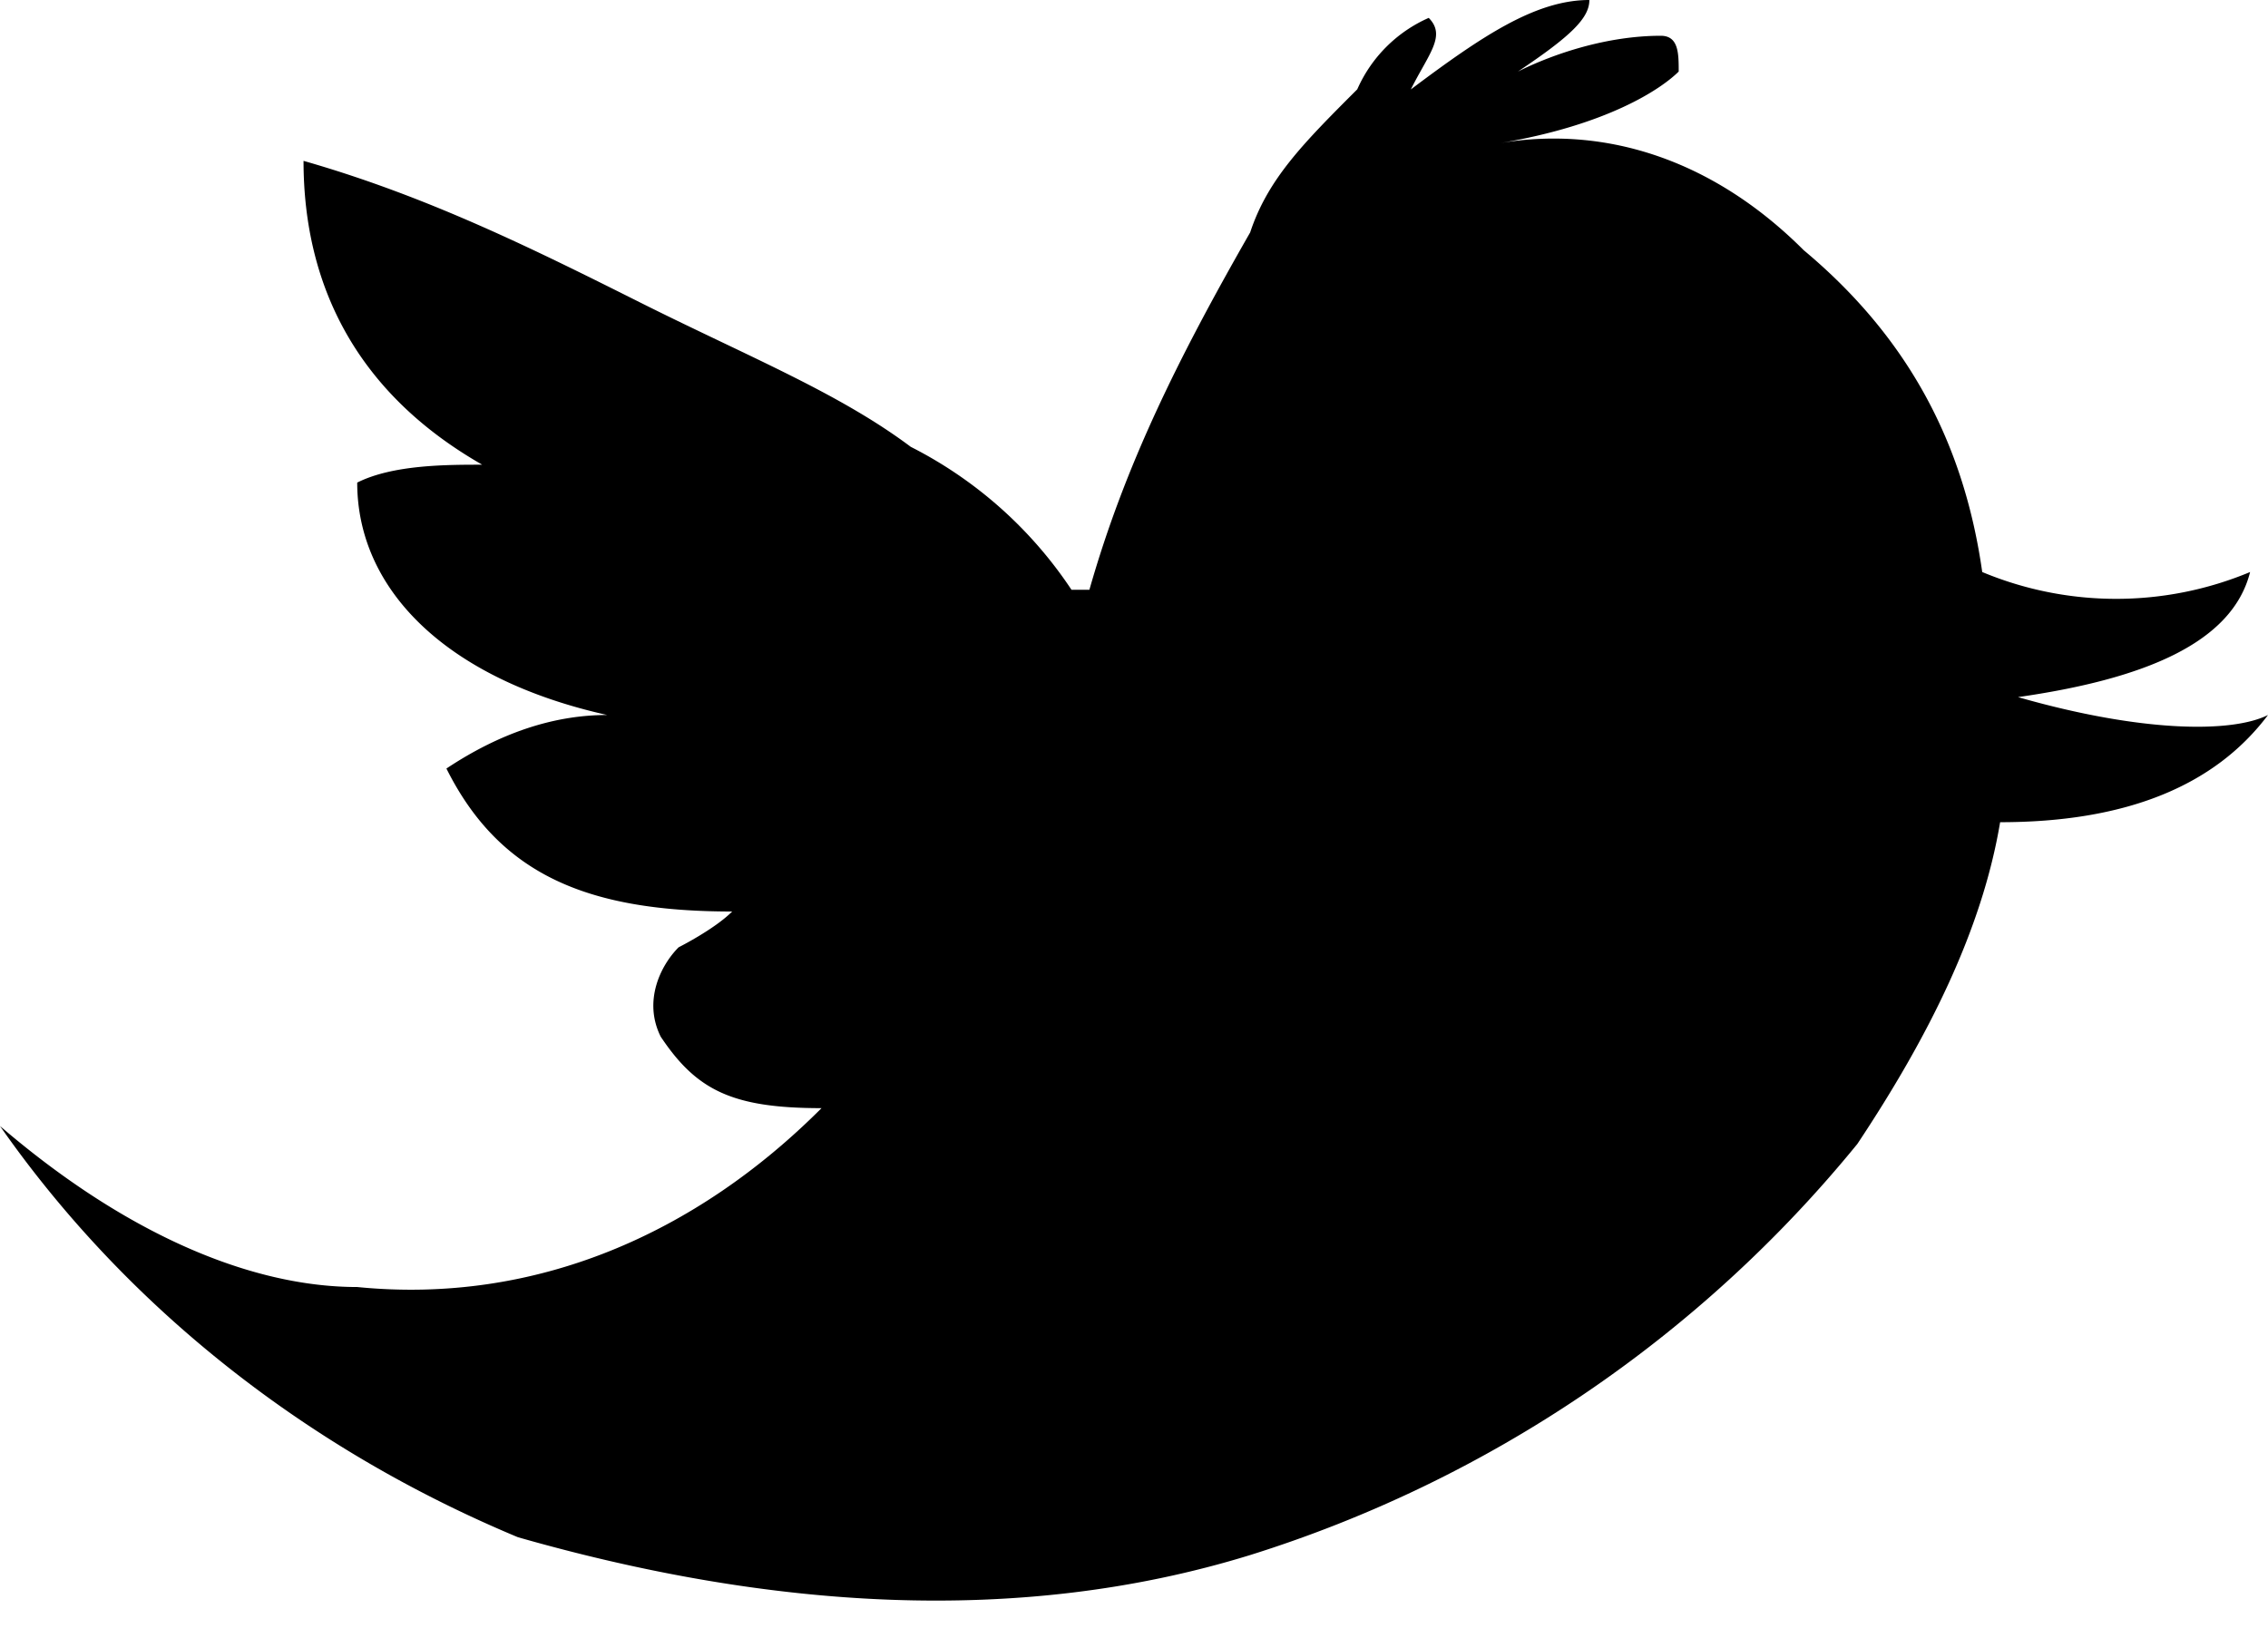   <svg
    xmlns="http://www.w3.org/2000/svg"
    width="18"
    height="13"
    viewBox="0 0 18 13"
  >
  <path fill="currentColor" fillRule="evenodd"
  d="M14.315 1.986s0-.141 0 0c-.709-.709-1.56-.993-2.41-.85.85-.143 1.276-.427 1.418-.568 0-.142 0-.284-.142-.284-.425 0-.85.142-1.134.284.425-.284.567-.426.567-.568-.425 0-.85.284-1.417.71.142-.284.283-.426.142-.568a1.107 1.107 0 0 0-.567.567c-.426.426-.709.71-.85 1.136-.568.993-.993 1.844-1.276 2.837h-.142a3.348 3.348 0 0 0-1.276-1.135c-.567-.425-1.275-.71-2.126-1.135-.85-.426-1.7-.851-2.693-1.135 0 .993.426 1.845 1.418 2.412-.284 0-.709 0-.992.142 0 .851.708 1.56 1.984 1.845-.425 0-.85.142-1.276.425.426.852 1.134 1.135 2.268 1.135-.142.142-.425.284-.425.284-.142.142-.284.426-.142.71.284.425.567.567 1.276.567-.992.994-2.268 1.561-3.685 1.42-.85 0-1.843-.426-2.835-1.278.992 1.42 2.41 2.554 4.11 3.264 1.984.567 3.969.71 5.811.142a10.114 10.114 0 0 0 4.82-3.264c.566-.851.991-1.703 1.133-2.554.992 0 1.7-.284 2.126-.851-.283.142-.992.142-1.984-.142.992-.142 1.7-.426 1.842-.993a2.76 2.76 0 0 1-2.126 0c-.141-.994-.567-1.845-1.417-2.555z"/>
  </svg>
